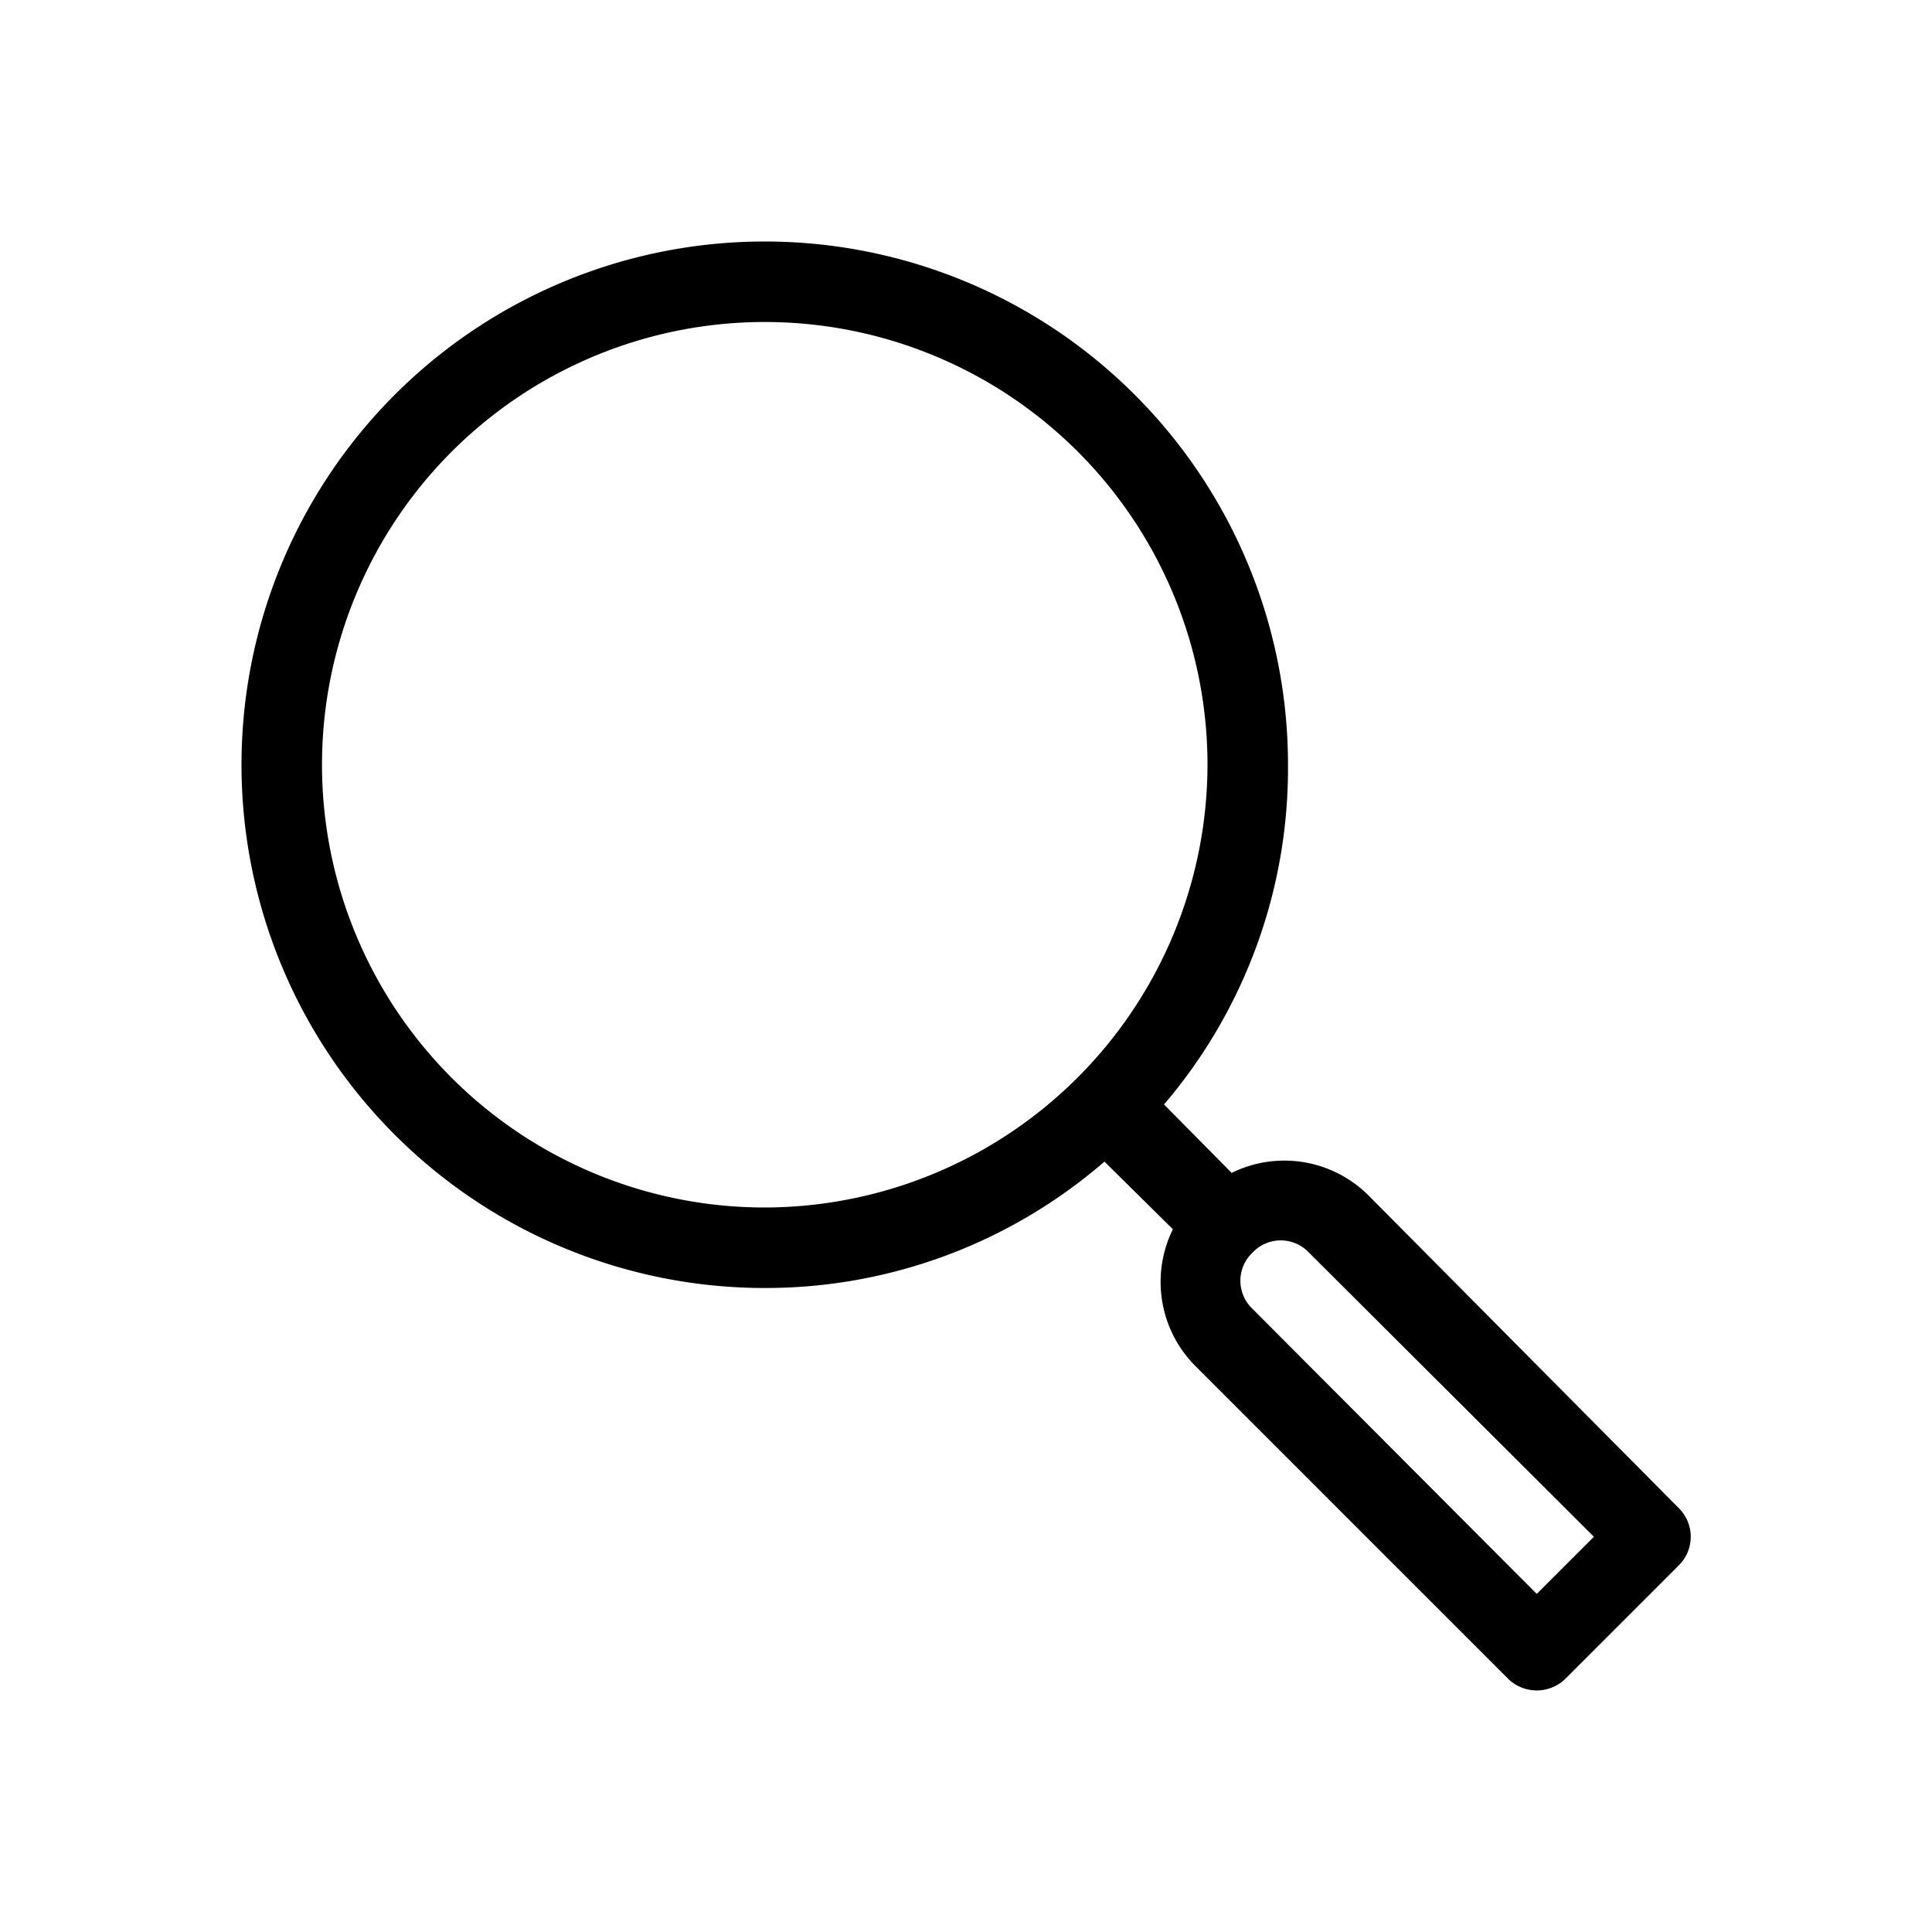 <svg id="icn_search" xmlns="http://www.w3.org/2000/svg" viewBox="0 0 24 24"><defs><style>.a{fill:currentColor;}</style></defs><title>icn_search</title><path class="b" d="M20.86,18.74,17,14.85a1.48,1.48,0,0,0-1.7-.28l-.84-.85A6.43,6.43,0,0,0,16,9.5,6.5,6.5,0,1,0,9.5,16a6.43,6.43,0,0,0,4.22-1.57l.85.84a1.48,1.48,0,0,0,.28,1.7l3.89,3.89a.51.51,0,0,0,.7,0l1.42-1.42A.5.5,0,0,0,20.86,18.74ZM9.5,15A5.5,5.5,0,1,1,15,9.5,5.51,5.51,0,0,1,9.5,15Zm9.59,4.8-3.53-3.54a.48.48,0,0,1,0-.7.48.48,0,0,1,.7,0l3.54,3.53Z"/></svg>